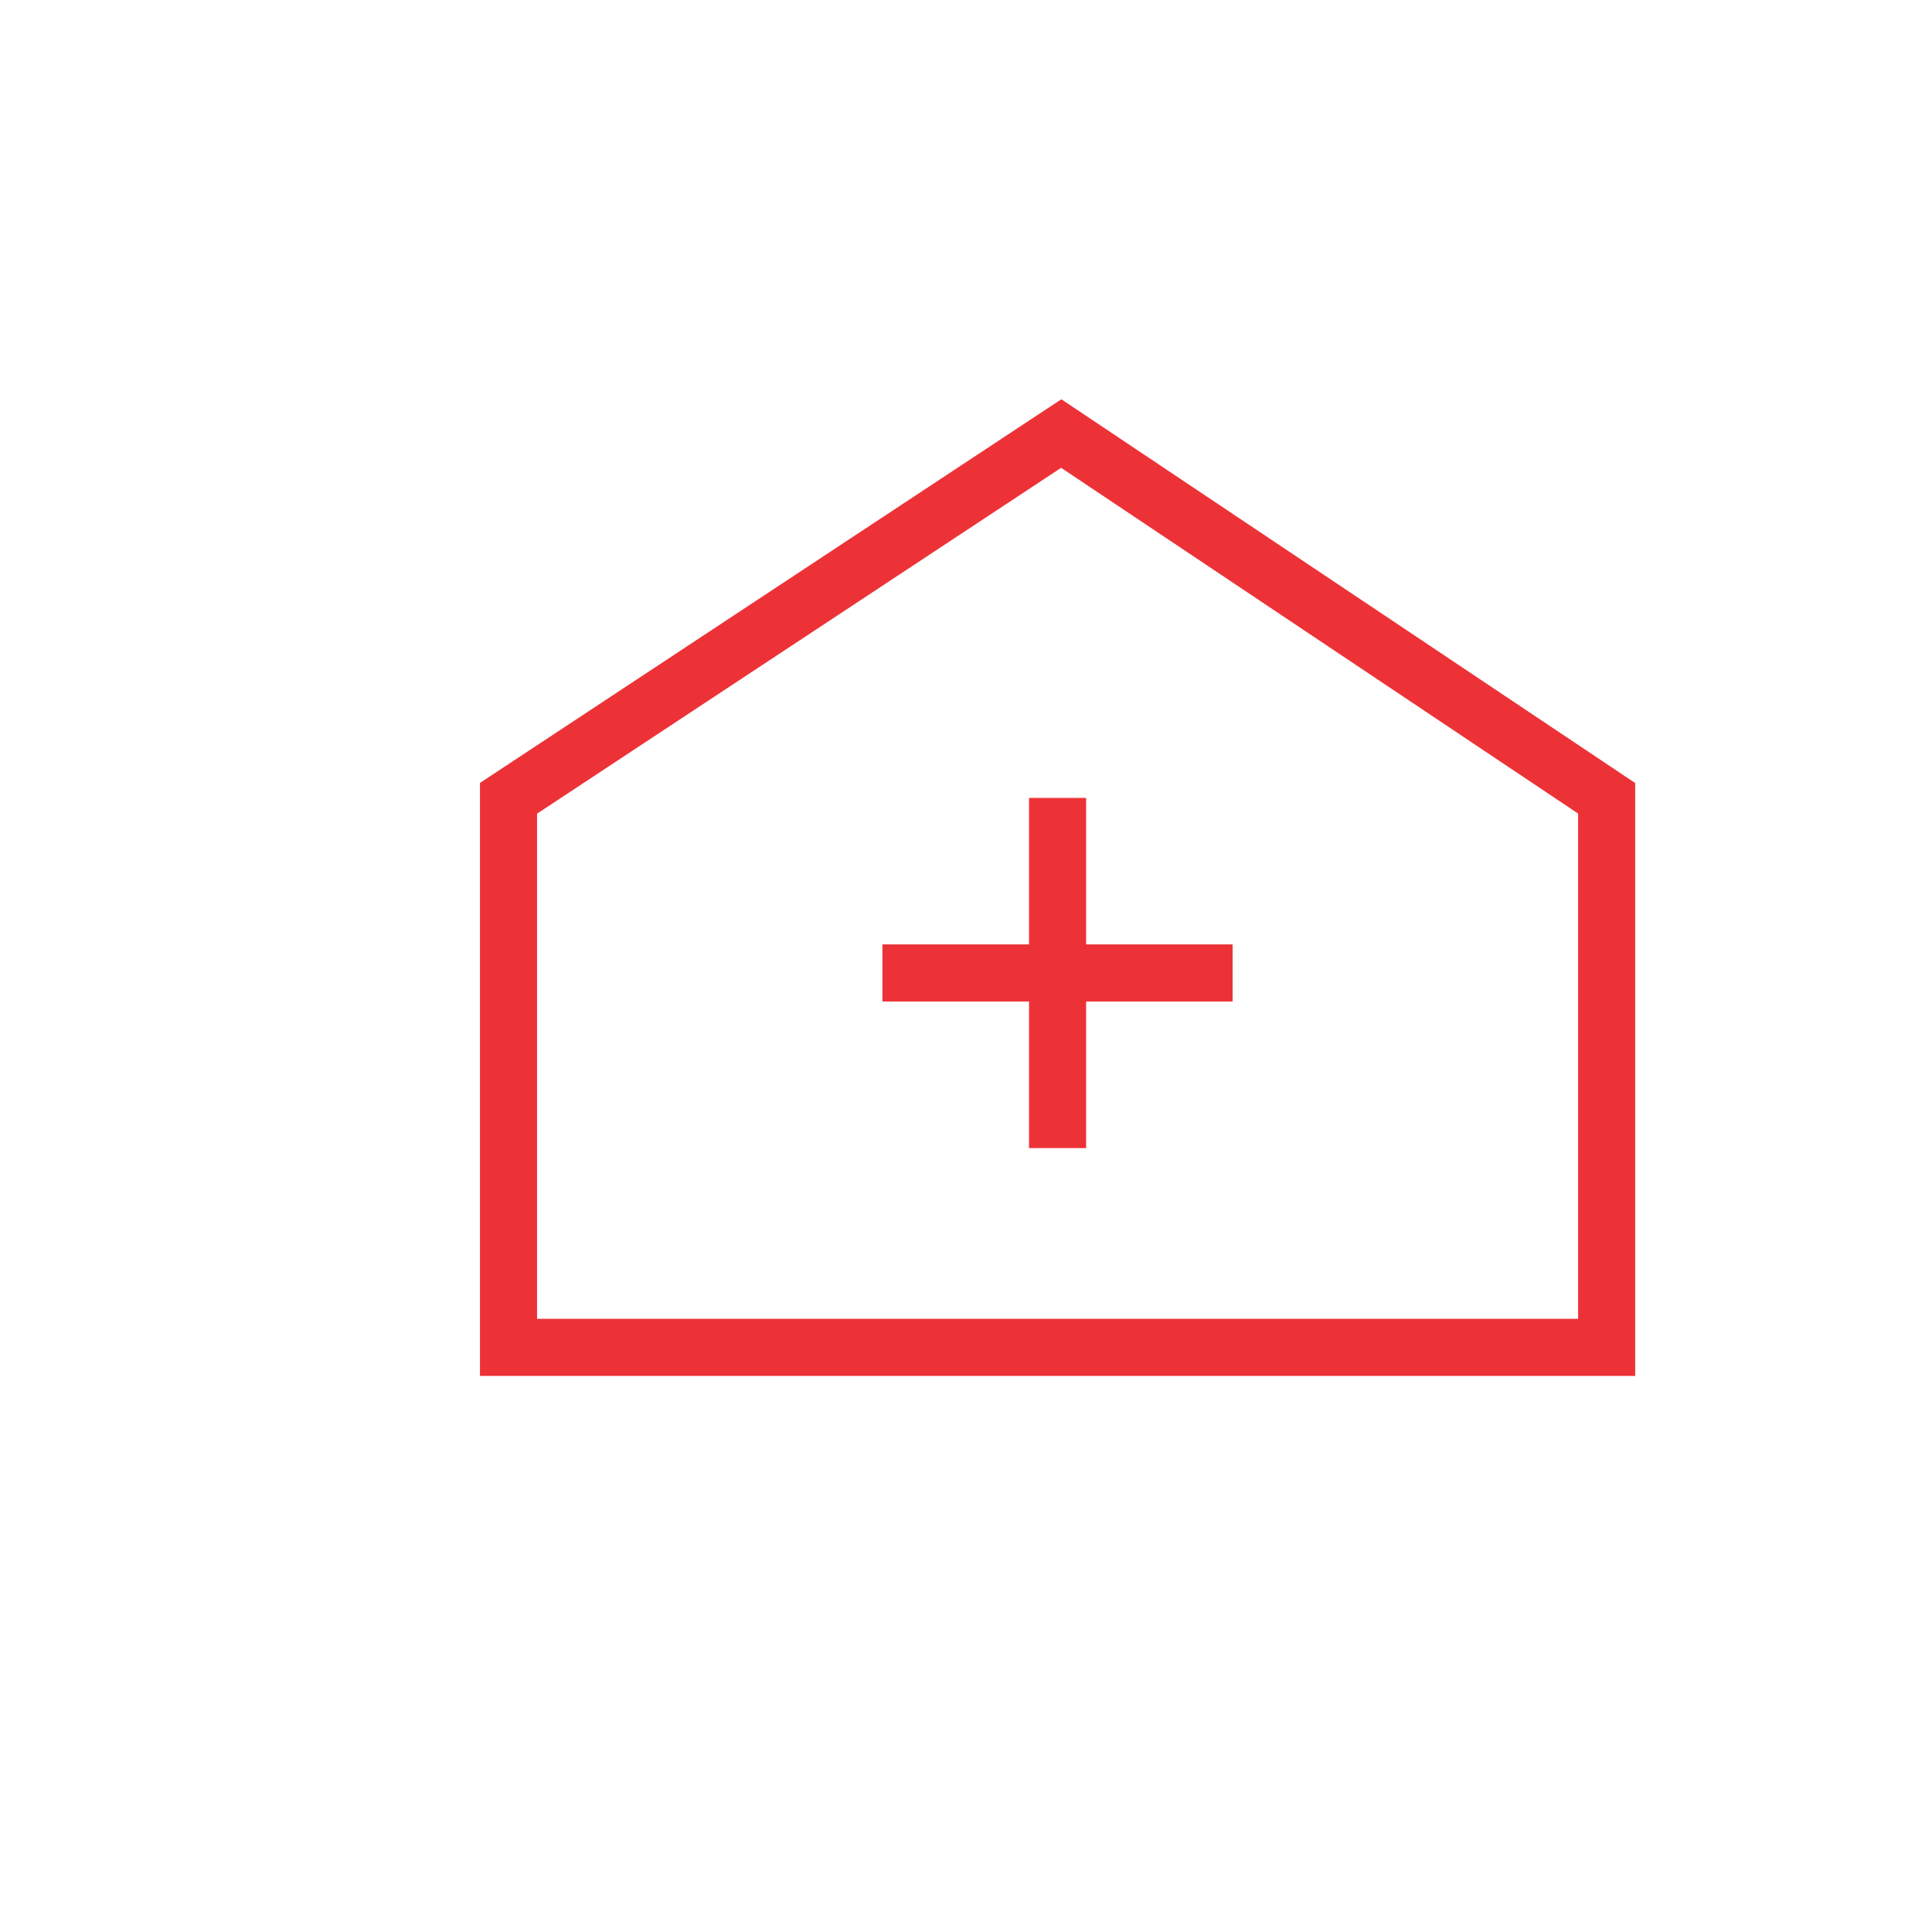 <?xml version="1.1" encoding="UTF-8"?>
<!DOCTYPE svg PUBLIC "-//W3C//DTD SVG 1.1//EN" "http://www.w3.org/Graphics/SVG/1.1/DTD/svg11.dtd">
<!-- Creator: CorelDRAW (评估版) -->
<svg xmlns="http://www.w3.org/2000/svg" width="200px" height="200px" version="1.1"
  style="shape-rendering:geometricPrecision; text-rendering:geometricPrecision; image-rendering:optimizeQuality; fill-rule:evenodd; clip-rule:evenodd"
  xmlns:zondyPlotSymbol="https://www.mapgis.com" xmlns:zondyPlotSymbolItem="https://www.mapgis.com"
  zondyPlotSymbol:version="1.0" zondyPlotSymbol:id="svg003" zondyPlotSymbol:name="" zondyPlotSymbol:desc=""
  zondyPlotSymbol:type="simplepoint" zondyPlotSymbol:pose="0">
  <defs>
    <style type="text/css">
      <![CDATA[
      .str0 {
        stroke: #ED3237;
        stroke-width: 5.91;
        stroke-miterlimit: 22.926
      }

      .fil0 {
        fill: none
      }
      ]]>
    </style>
  </defs>
  <g id="图层_x0020_1" class="str0 fil0">
    <polygon points="52.64,82.64 109.86,44.88 166.32,82.64 166.32,139.48 52.64,139.48 " />
    <line x1="91.35" y1="100.72" x2="127.6" y2="100.72" />
    <line style="stroke:#ED3237;stroke-width:5.91;stroke-miterlimit:22.926" x1="109.48" y1="118.85" x2="109.48"
      y2="82.6" />
  </g>
</svg>
